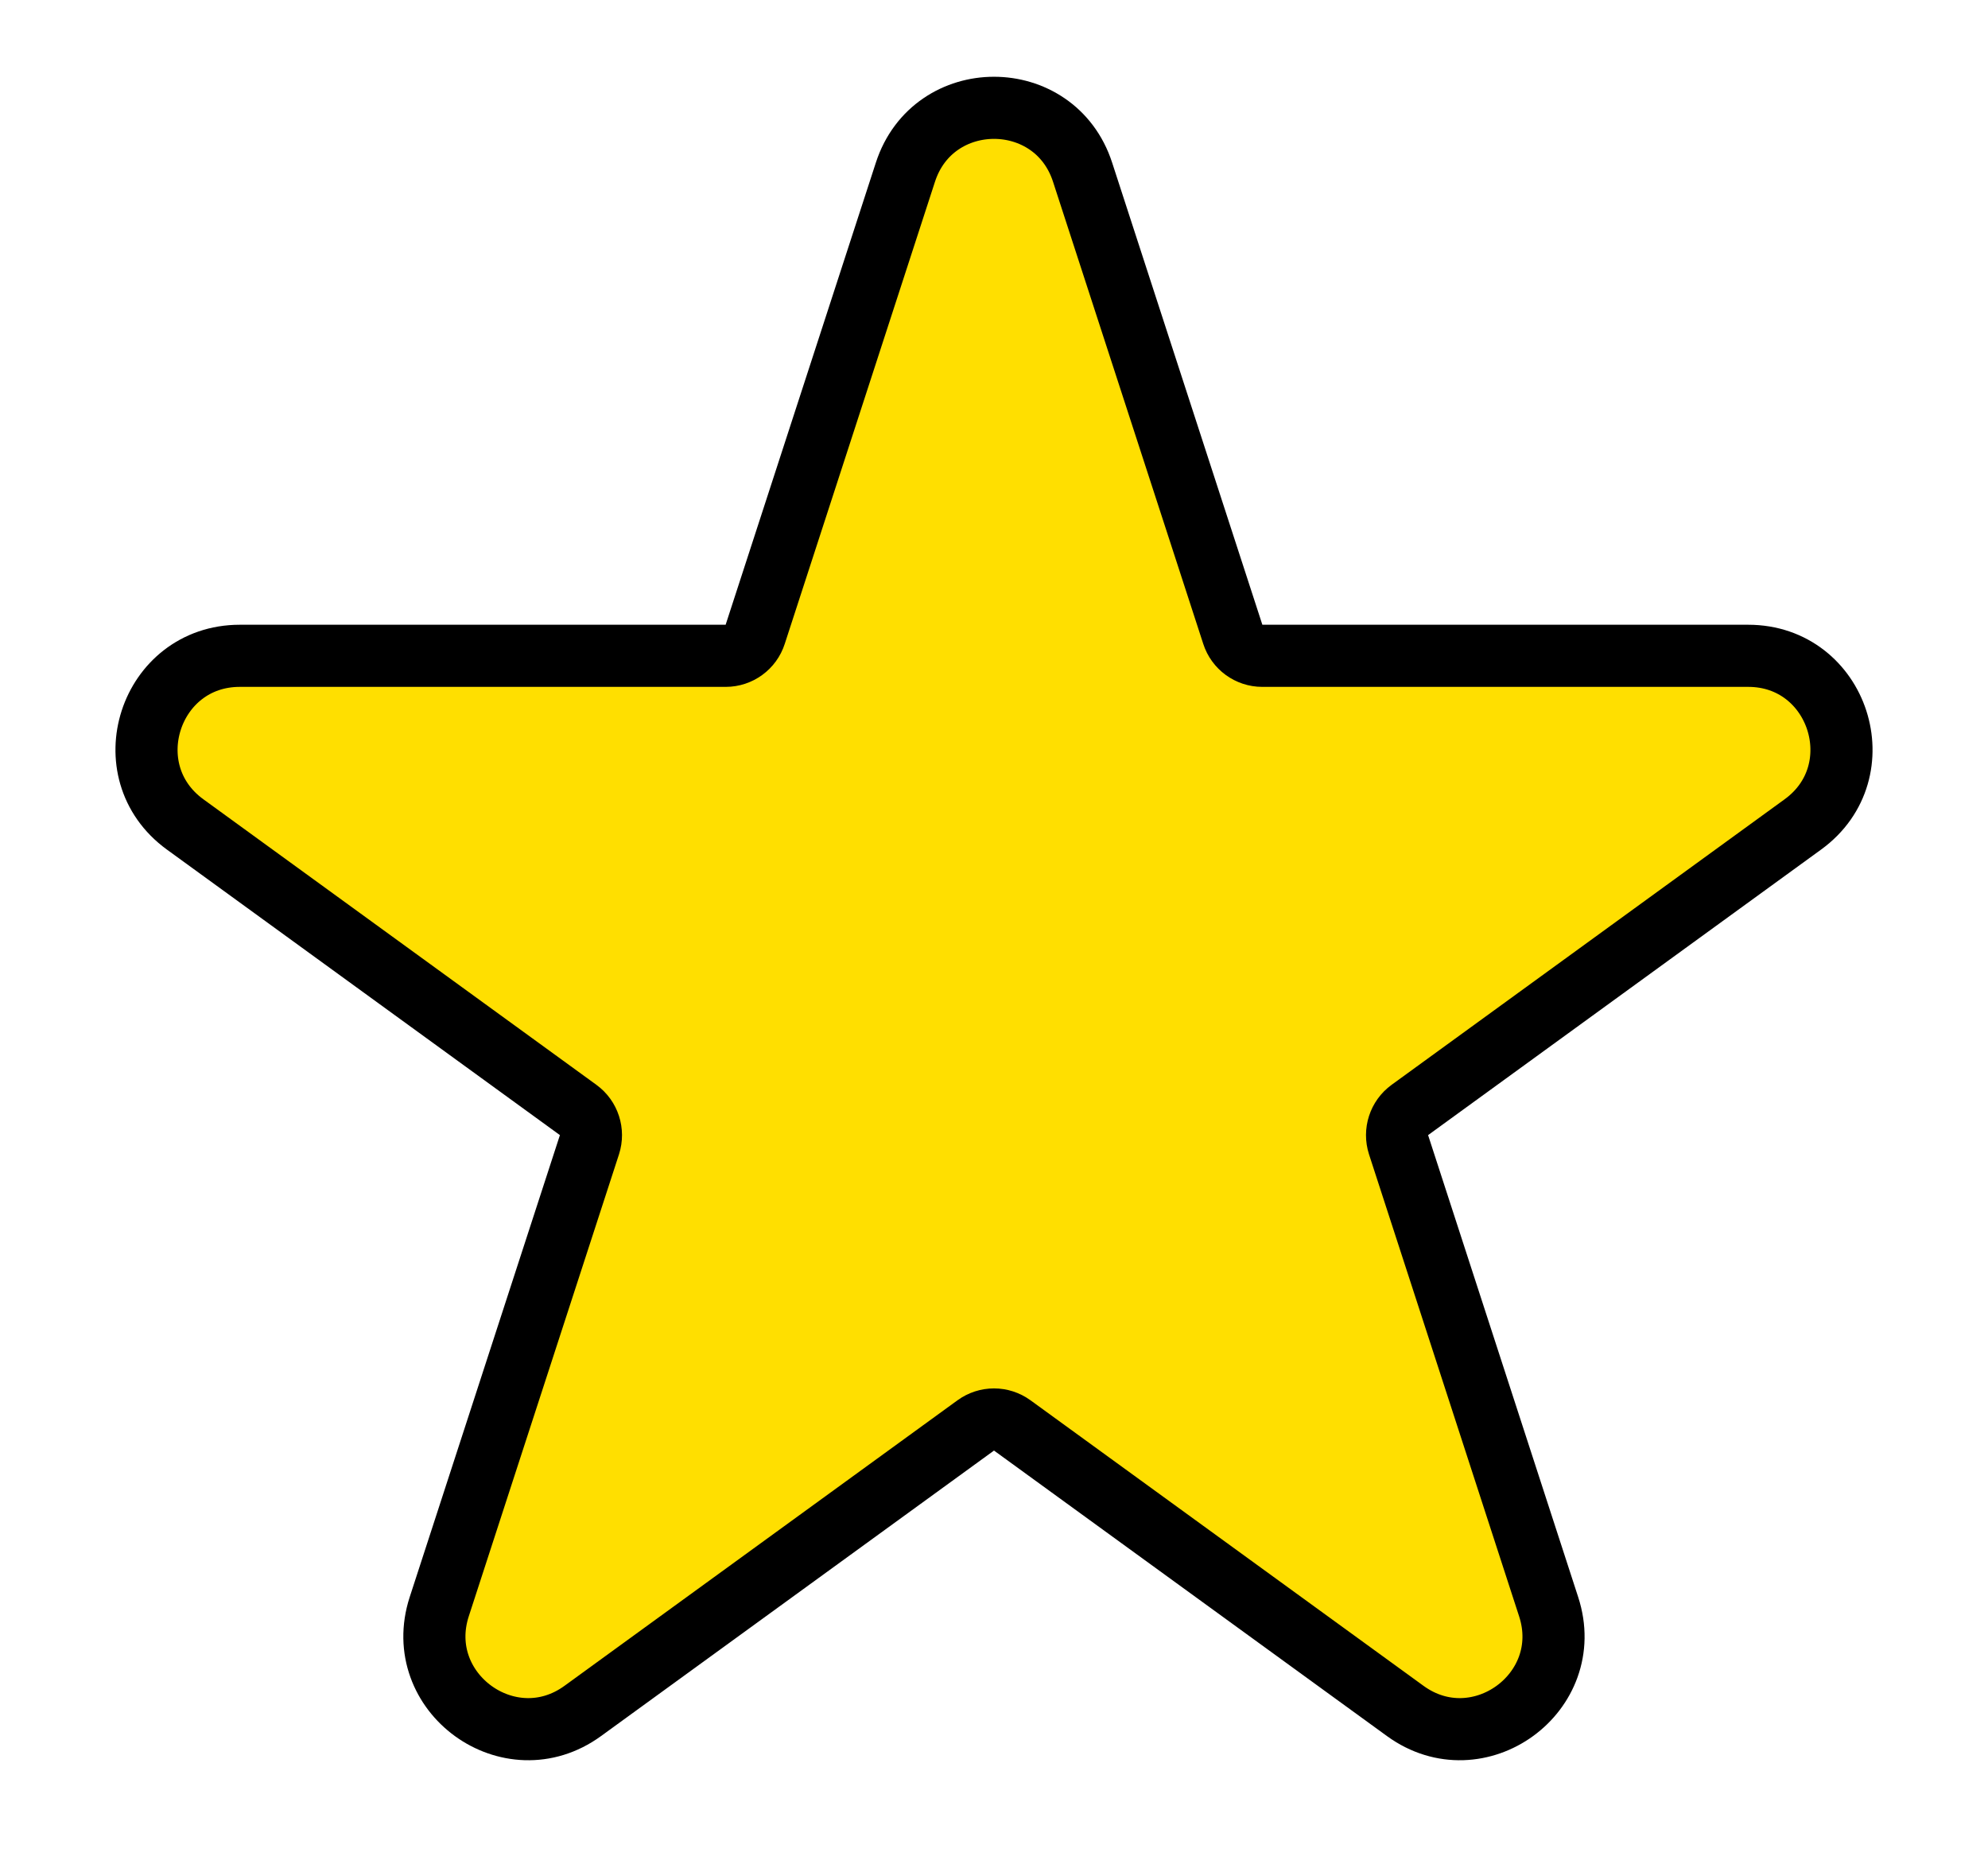 <svg width="16" height="15" viewBox="0 0 16 15" fill="none" xmlns="http://www.w3.org/2000/svg">
<path d="M9.922 5.105L8.713 1.386C8.489 0.695 7.511 0.695 7.287 1.386L6.078 5.105C6.045 5.208 5.949 5.278 5.841 5.278H1.93C1.204 5.278 0.902 6.208 1.49 6.635L4.653 8.933C4.741 8.997 4.777 9.11 4.744 9.213L3.535 12.931C3.311 13.622 4.102 14.197 4.69 13.77L7.853 11.472C7.941 11.408 8.059 11.408 8.147 11.472L11.31 13.77C11.898 14.197 12.689 13.622 12.464 12.931L11.256 9.213C11.223 9.11 11.259 8.997 11.347 8.933L14.51 6.635C15.098 6.208 14.796 5.278 14.07 5.278H10.159C10.051 5.278 9.955 5.208 9.922 5.105Z" fill="#FFDF00" stroke="black" stroke-width="0.5"/>
</svg>
